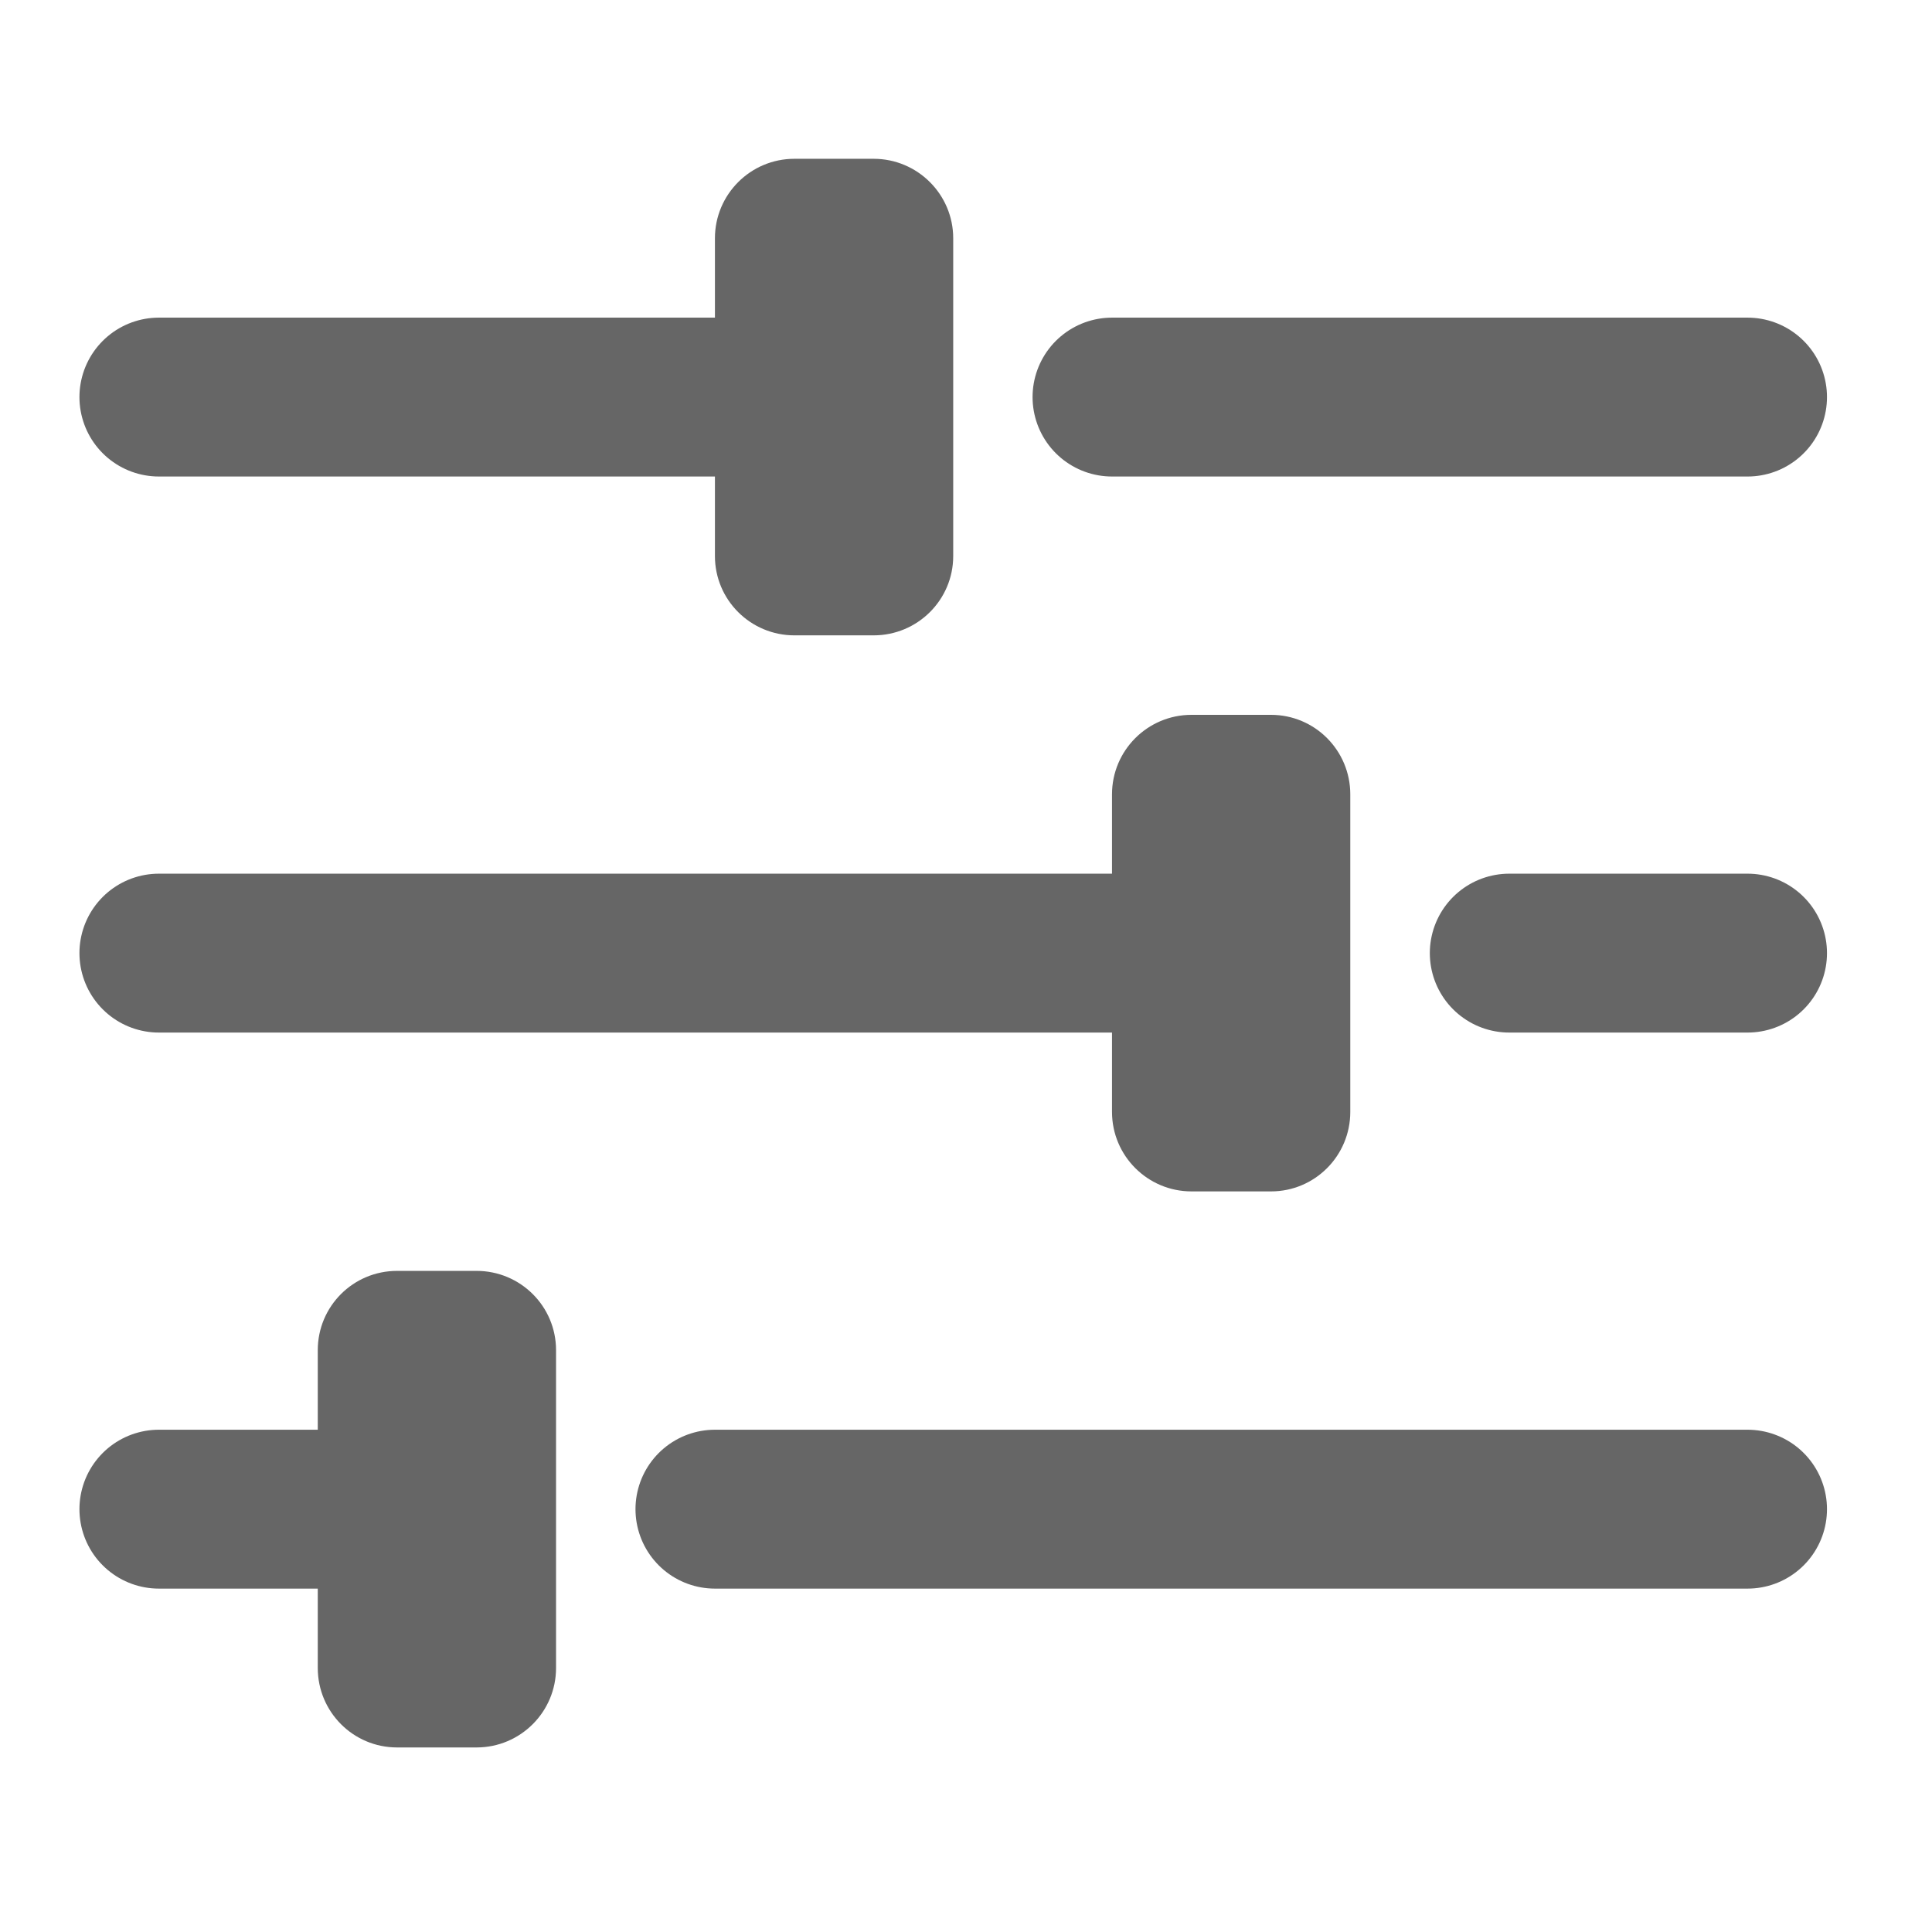 <svg width="21" height="21" viewBox="0 0 21 21" fill="none" xmlns="http://www.w3.org/2000/svg">
<path d="M18.995 16.404H7.771" stroke="#666666" stroke-width="1.727" stroke-miterlimit="10" stroke-linecap="round"/>
<path d="M4.317 16.404H1.727" stroke="#666666" stroke-width="1.727" stroke-miterlimit="10" stroke-linecap="round"/>
<path d="M6.044 14.676V18.13C6.044 18.607 5.657 18.994 5.18 18.994H4.316C3.839 18.994 3.454 18.607 3.454 18.13V14.676C3.454 14.199 3.839 13.814 4.316 13.814H5.18C5.657 13.814 6.044 14.199 6.044 14.676Z" fill="#666666"/>
<path d="M18.995 4.316H12.087" stroke="#666666" stroke-width="1.727" stroke-miterlimit="10" stroke-linecap="round"/>
<path d="M8.635 4.316H1.727" stroke="#666666" stroke-width="1.727" stroke-miterlimit="10" stroke-linecap="round"/>
<path d="M10.361 2.59V6.044C10.361 6.521 9.973 6.906 9.496 6.906H8.635C8.158 6.906 7.771 6.521 7.771 6.044V2.59C7.771 2.113 8.158 1.726 8.635 1.726H9.496C9.973 1.726 10.361 2.113 10.361 2.59Z" fill="#666666"/>
<path d="M18.995 10.36H16.405" stroke="#666666" stroke-width="1.727" stroke-miterlimit="10" stroke-linecap="round"/>
<path d="M12.951 10.36H1.727" stroke="#666666" stroke-width="1.727" stroke-miterlimit="10" stroke-linecap="round"/>
<path d="M14.677 8.634V12.086C14.677 12.563 14.292 12.95 13.815 12.95H12.951C12.474 12.95 12.087 12.563 12.087 12.086V8.634C12.087 8.157 12.474 7.77 12.951 7.77H13.815C14.292 7.77 14.677 8.157 14.677 8.634Z" fill="#666666"/>
</svg>

